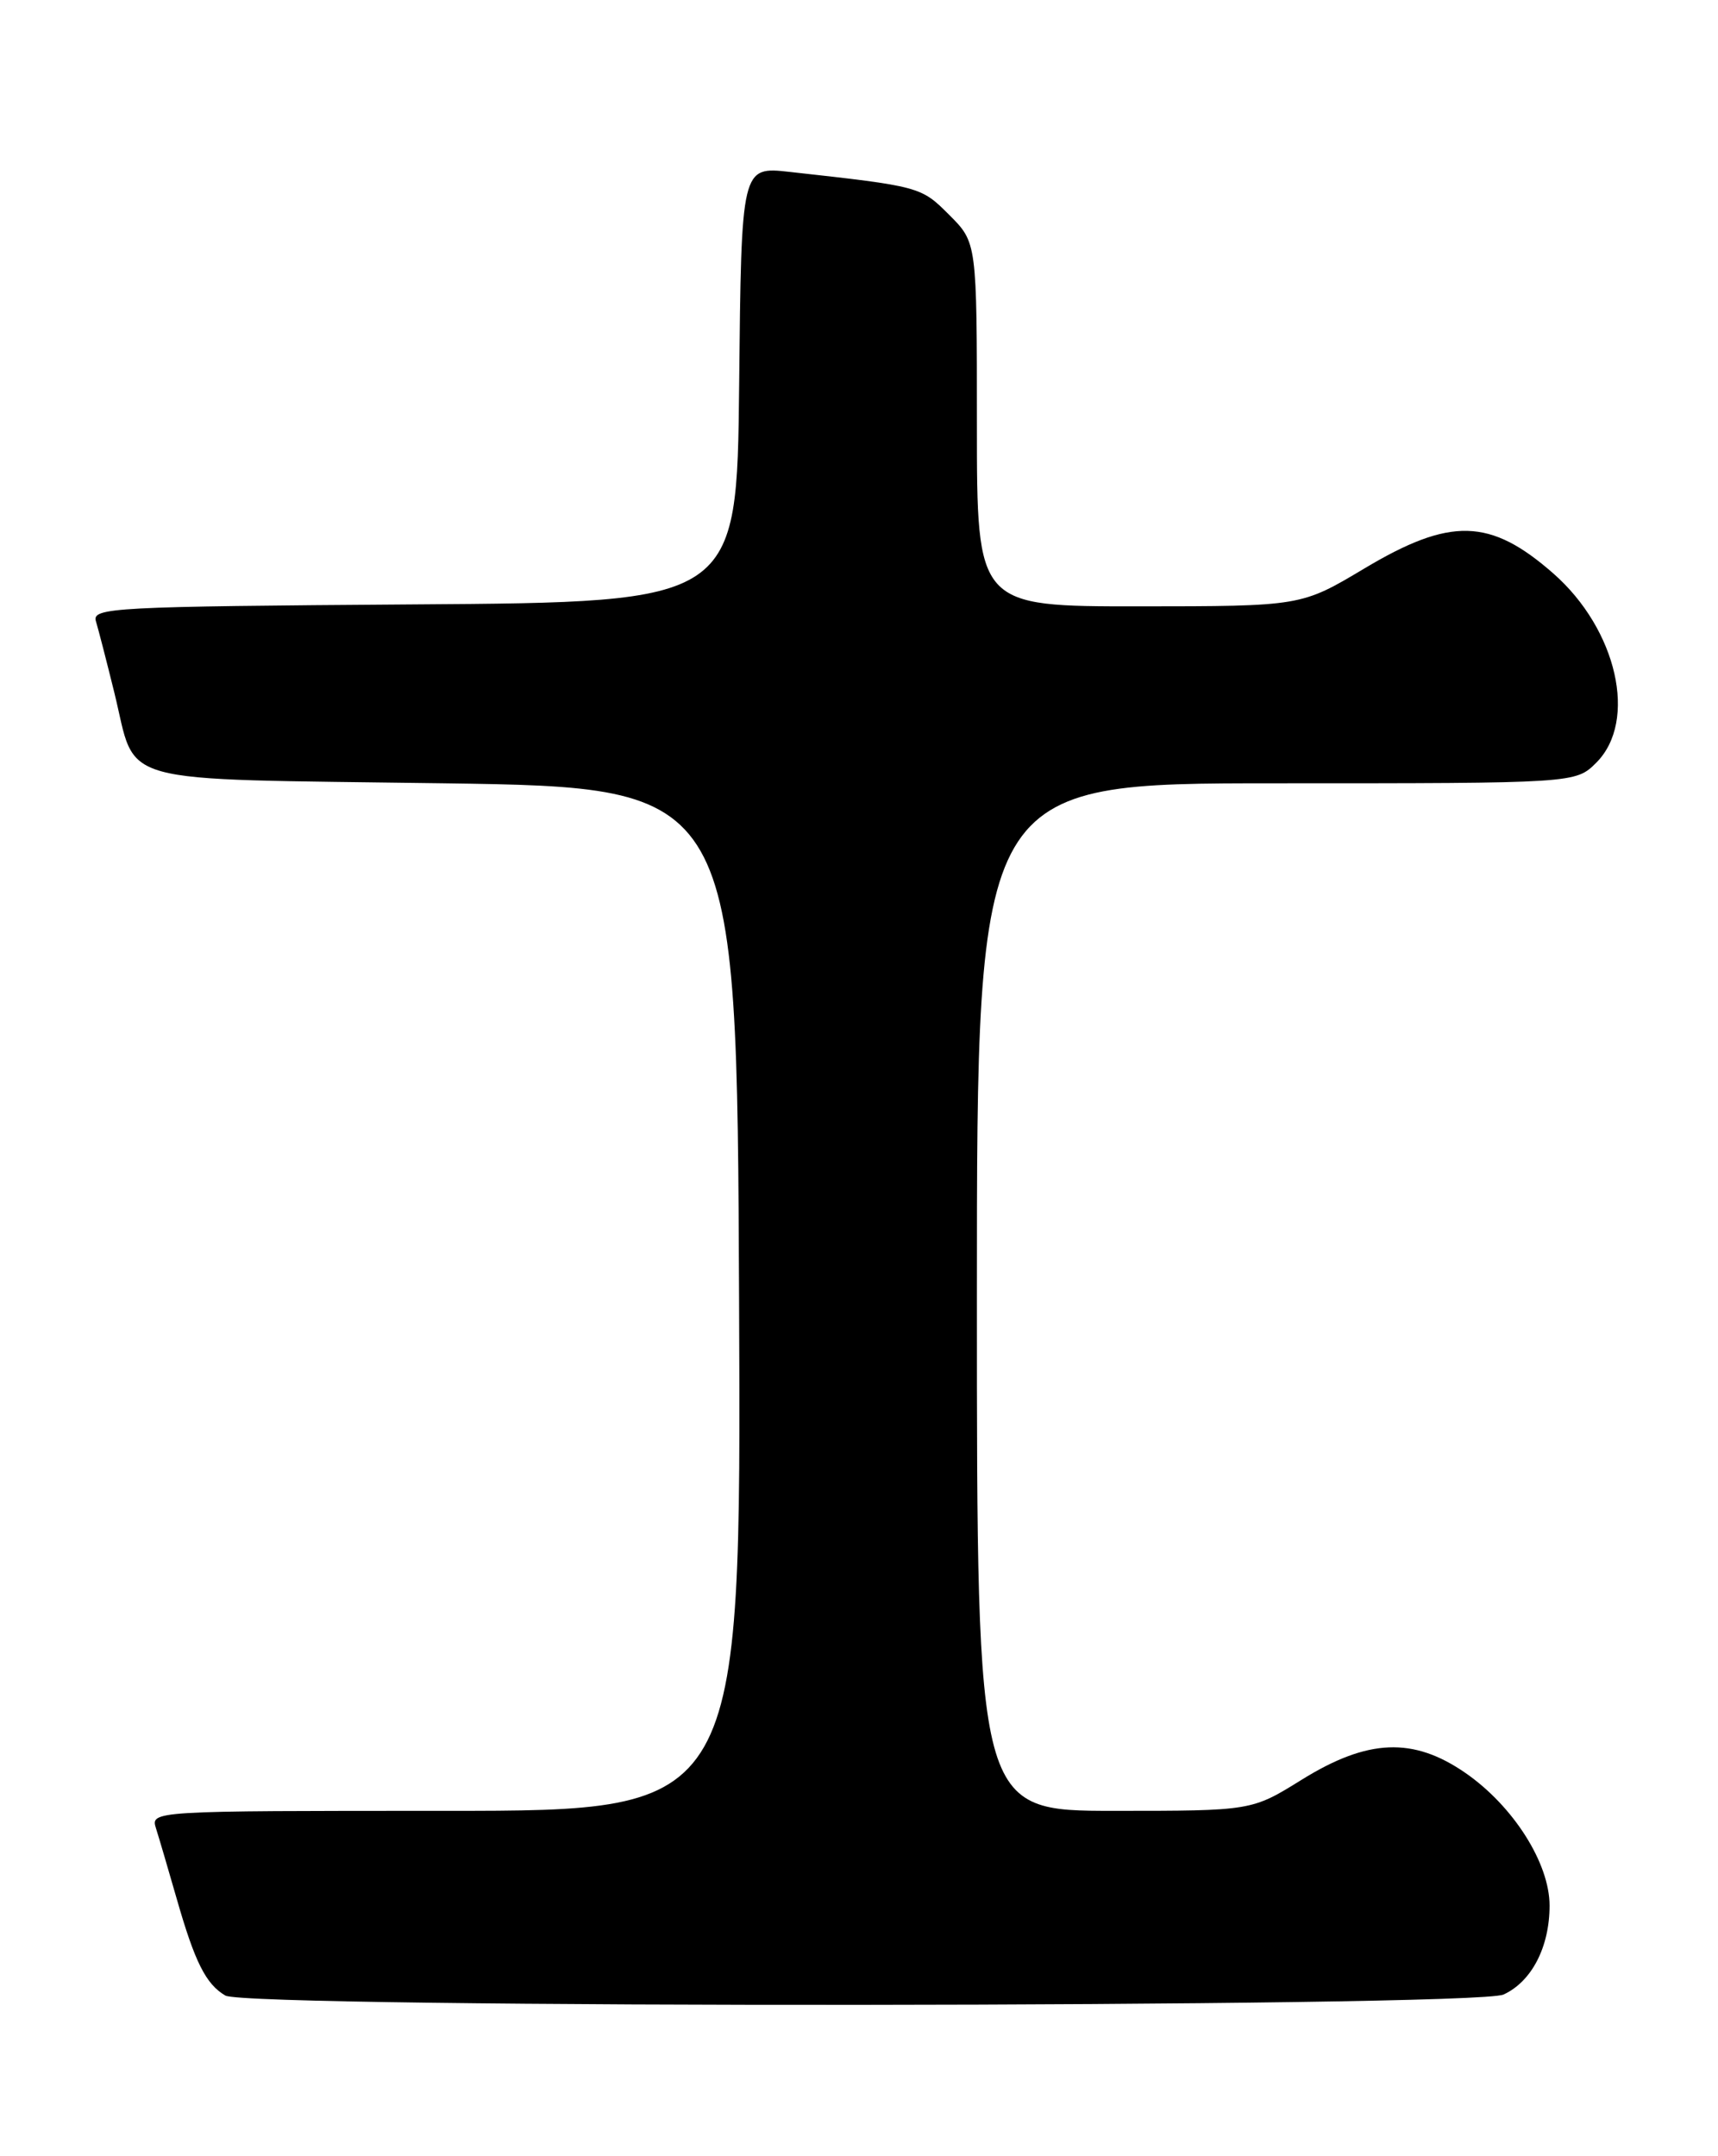 <?xml version="1.0" encoding="UTF-8" standalone="no"?>
<!DOCTYPE svg PUBLIC "-//W3C//DTD SVG 1.1//EN" "http://www.w3.org/Graphics/SVG/1.1/DTD/svg11.dtd" >
<svg xmlns="http://www.w3.org/2000/svg" xmlns:xlink="http://www.w3.org/1999/xlink" version="1.1" viewBox="0 0 204 256">
 <g >
 <path fill="currentColor"
d=" M 178.53 236.81 C 181.87 235.28 184.00 231.17 184.00 226.25 C 184.00 221.21 179.69 214.43 174.01 210.50 C 167.80 206.21 162.42 206.43 154.56 211.31 C 148.62 215.00 148.62 215.00 132.31 215.00 C 116.00 215.00 116.00 215.00 116.00 154.00 C 116.00 93.00 116.00 93.00 151.55 93.00 C 187.09 93.00 187.09 93.00 189.55 90.55 C 194.49 85.60 192.02 74.74 184.45 68.09 C 176.95 61.51 172.24 61.38 162.00 67.50 C 154.50 71.98 154.50 71.98 135.25 71.99 C 116.00 72.00 116.00 72.00 116.00 50.40 C 116.00 28.80 116.00 28.80 112.72 25.52 C 109.35 22.15 109.28 22.13 93.77 20.41 C 88.03 19.77 88.03 19.77 87.77 45.64 C 87.50 71.50 87.50 71.50 49.19 71.76 C 13.33 72.01 10.91 72.14 11.39 73.76 C 11.68 74.72 12.66 78.52 13.57 82.21 C 16.33 93.41 12.79 92.43 52.67 93.00 C 87.50 93.50 87.50 93.50 87.76 154.25 C 88.02 215.00 88.02 215.00 52.94 215.00 C 17.87 215.00 17.87 215.00 18.53 217.10 C 18.90 218.26 20.00 222.02 20.99 225.46 C 23.14 232.97 24.45 235.58 26.76 236.93 C 29.43 238.48 175.11 238.36 178.53 236.81 Z "/>
</g>
</svg>